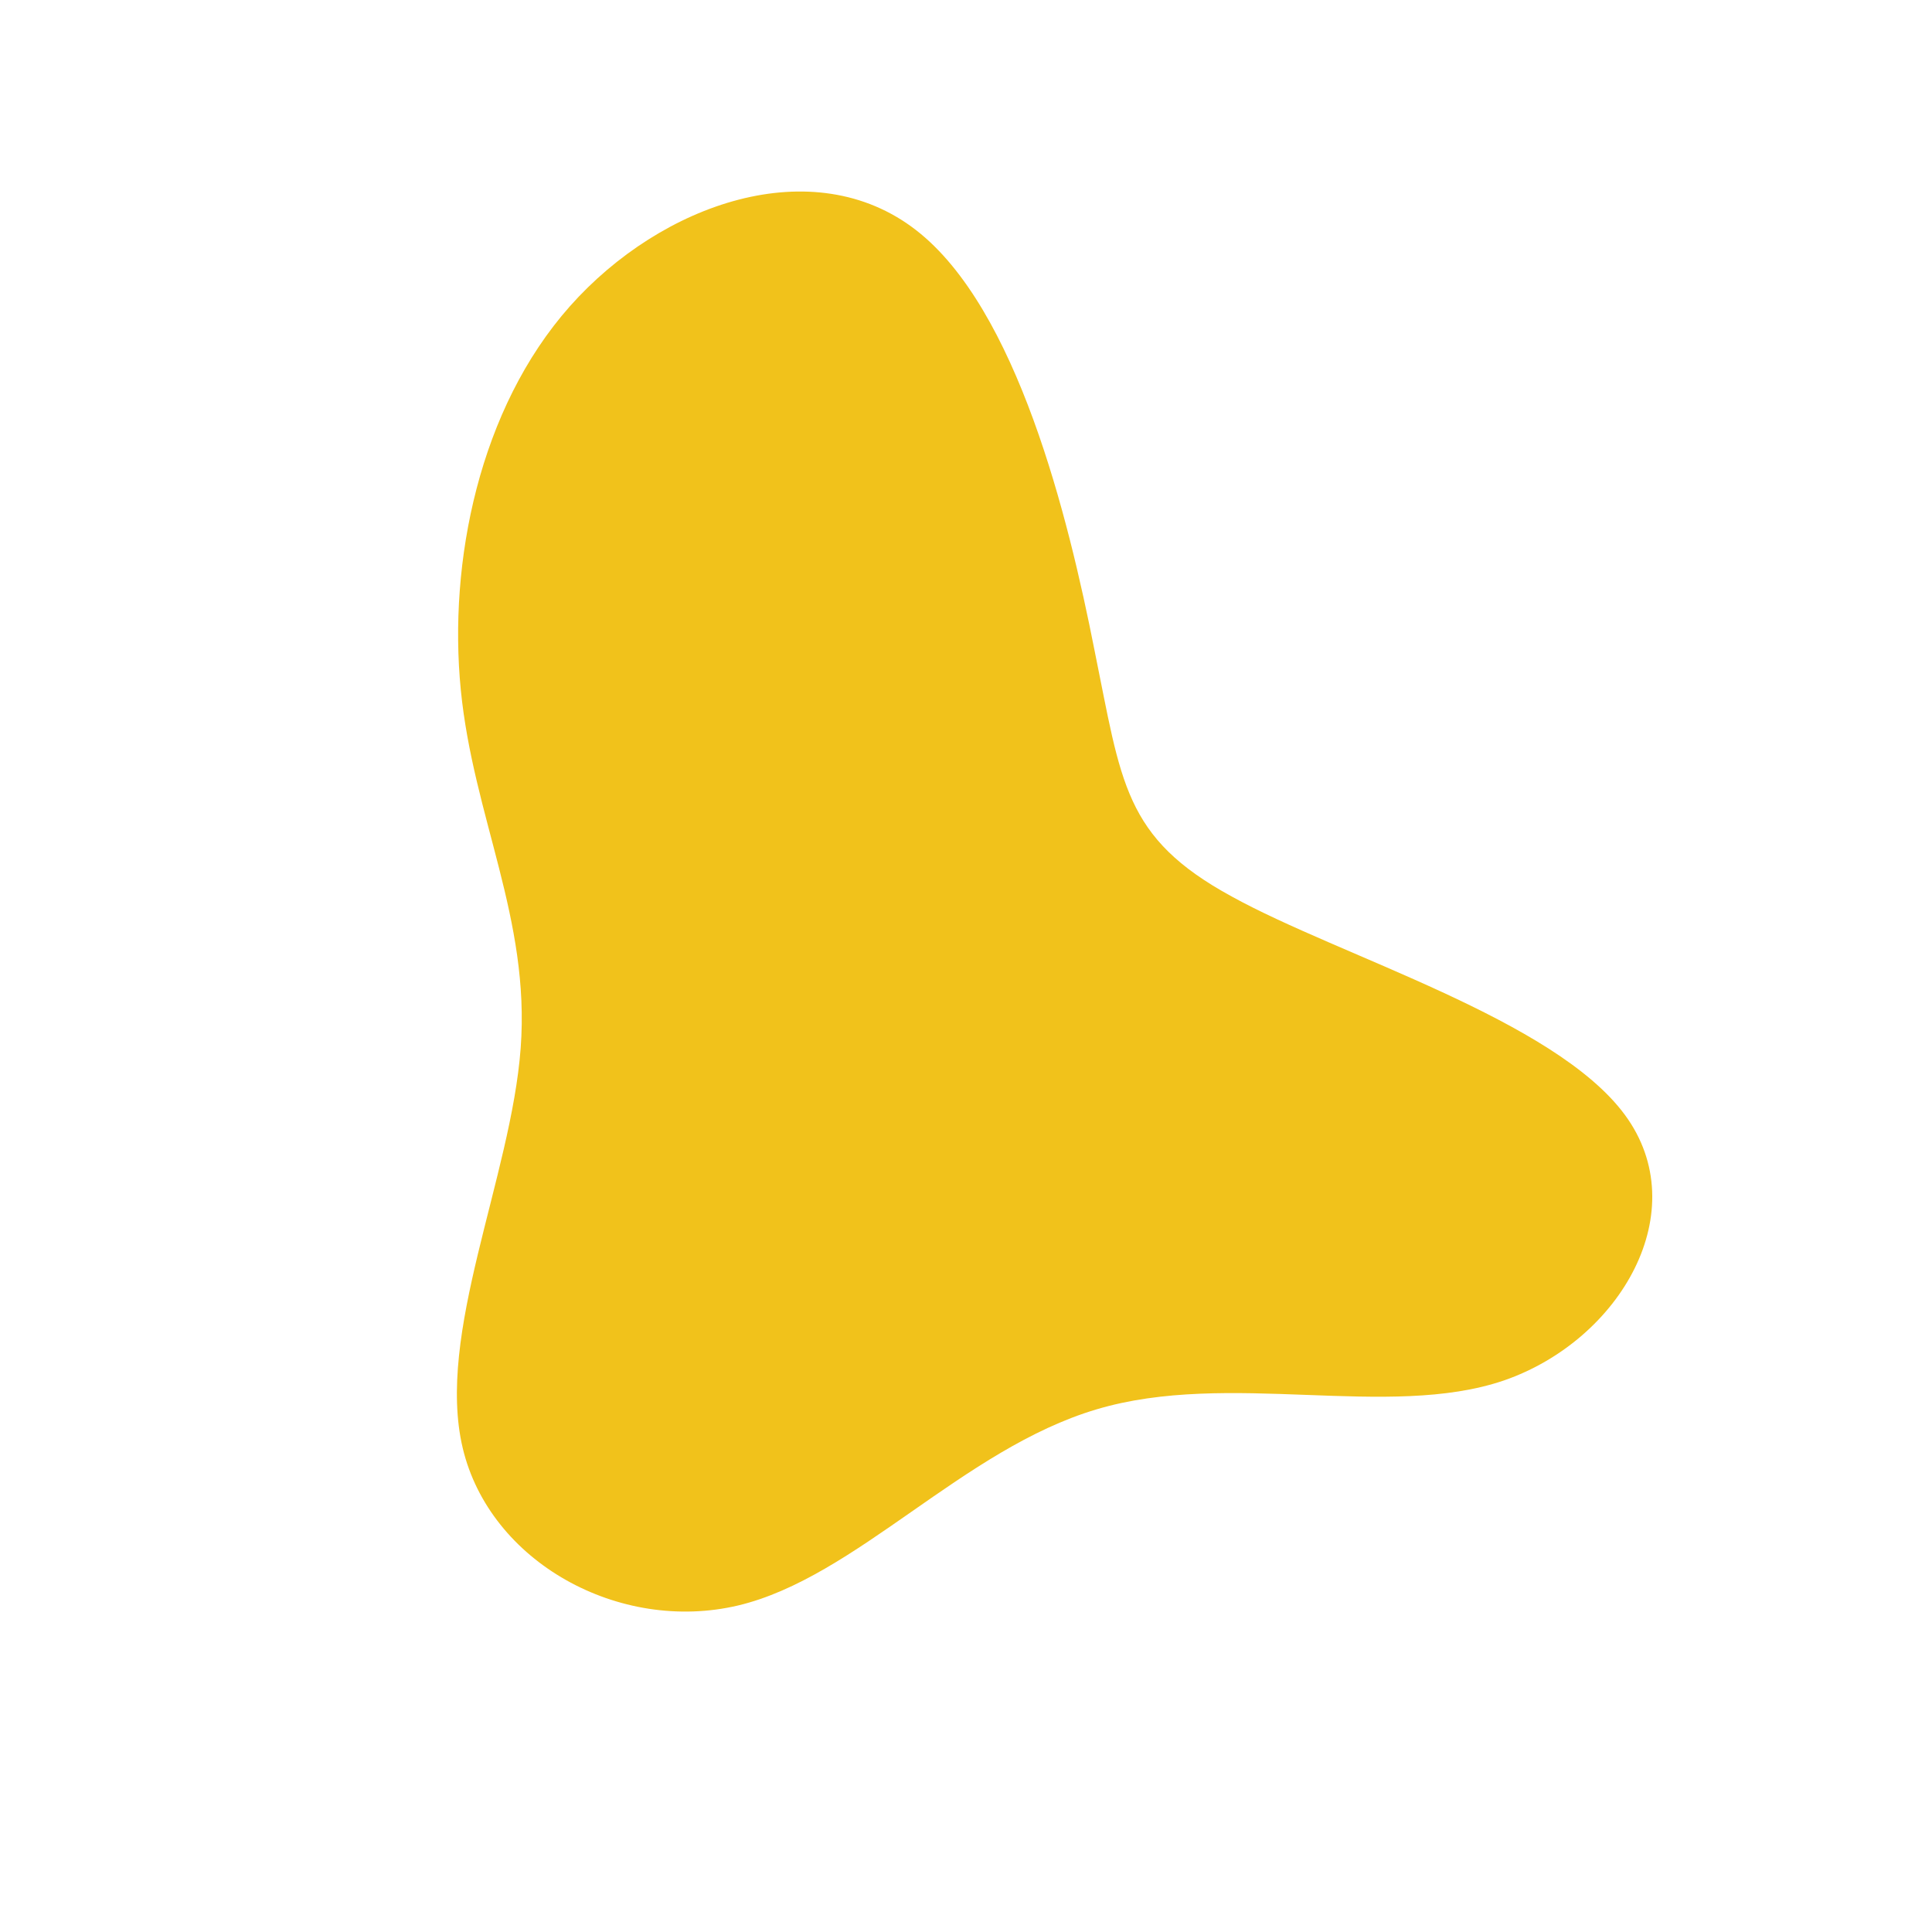 <?xml version="1.0" standalone="no"?>
<svg viewBox="0 0 200 200" xmlns="http://www.w3.org/2000/svg">
  <path fill="#F1C21B" d="M13.3,-32.7C16.1,-19,16.3,-13.3,27.5,-7.2C38.7,-1,60.9,5.5,68.2,15.4C75.5,25.3,67.8,38.7,55.7,42.9C43.7,47,27.2,41.8,13.5,45.9C-0.3,50,-11.4,63.3,-23.6,66.2C-35.9,69.1,-49.3,61.7,-52.1,49.9C-54.9,38.1,-47.1,21.9,-46.1,8.5C-45.1,-4.9,-51,-15.4,-52.3,-28.6C-53.6,-41.8,-50.4,-57.7,-41,-68.3C-31.5,-79,-15.8,-84.4,-5.2,-76.2C5.3,-68.1,10.6,-46.4,13.3,-32.7Z" transform="translate(100 100)" />
</svg>
